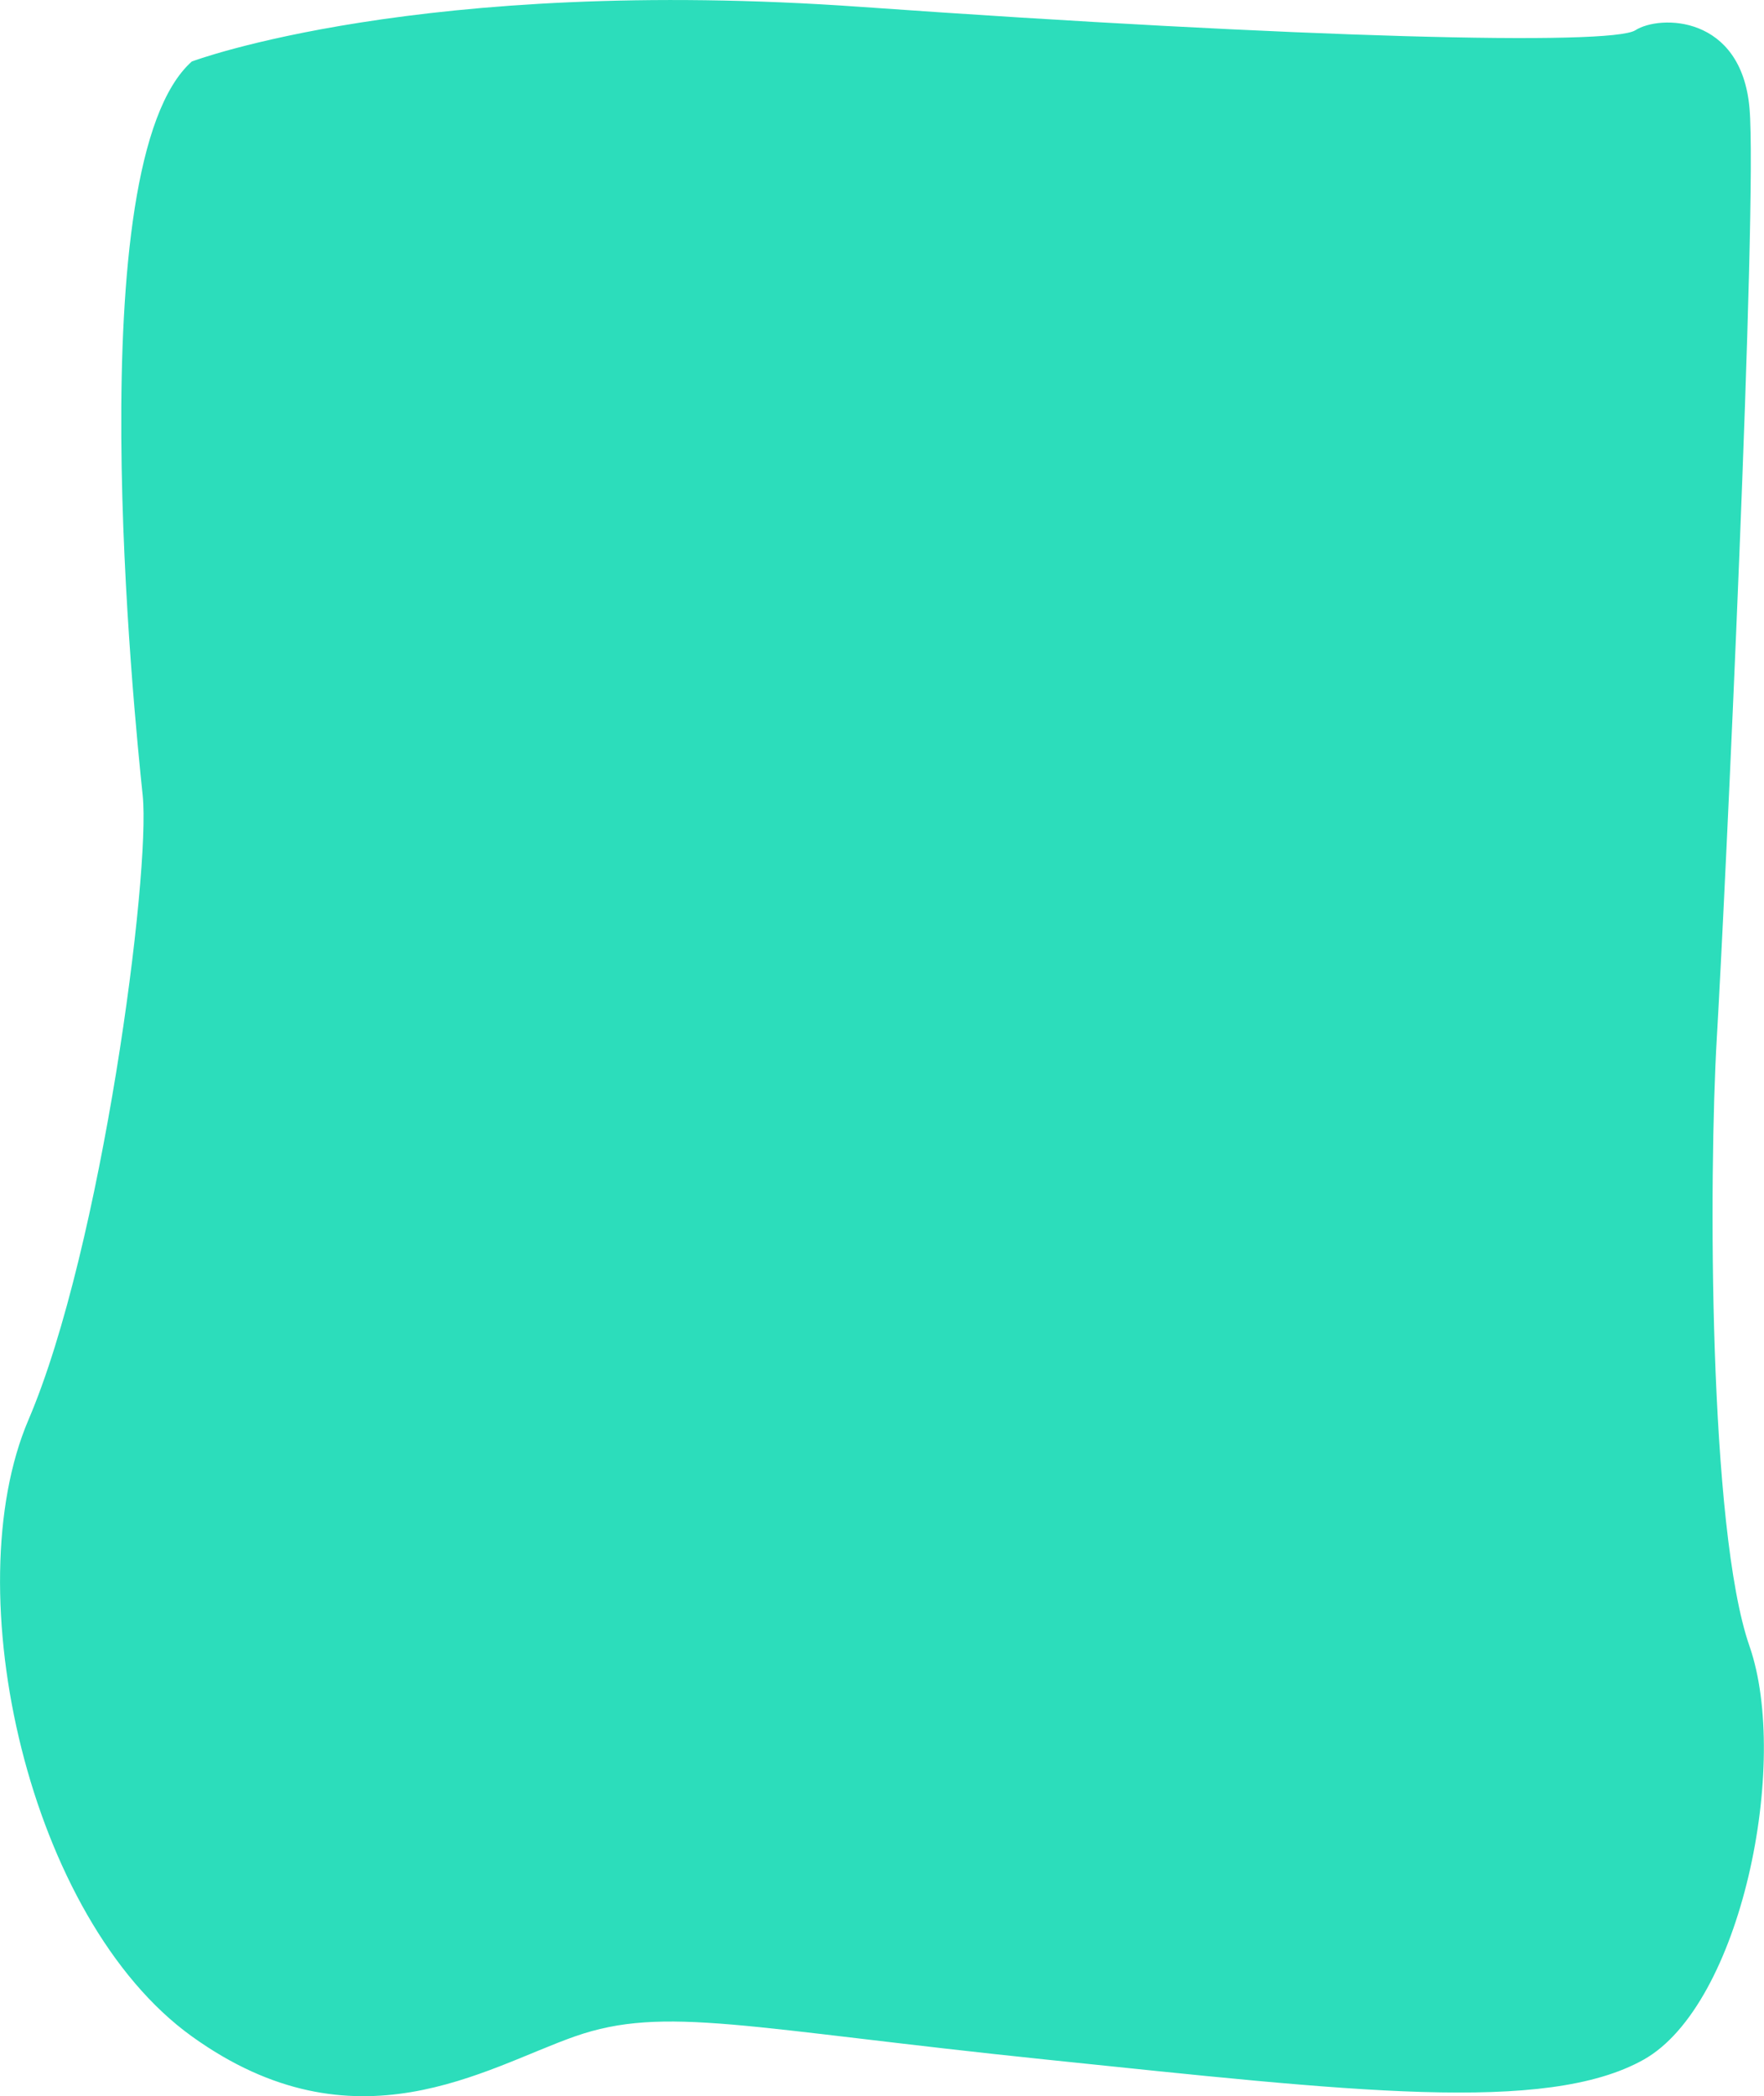 <svg xmlns="http://www.w3.org/2000/svg" viewBox="0 0 367.83 437"><defs><style>.cls-1{fill:#2cddbb;}</style></defs><title>Asset 13</title><g id="Layer_2" data-name="Layer 2"><g id="Layer_1-2" data-name="Layer 1"><path class="cls-1" d="M40,12.82S87.58-5.08,179.43,1.43,335.91,9.56,341,6.31s22.11-3.25,23.81,16.27S359.72,187,358,216.24s-1.7,102.53,6.8,126.94-1.7,74.86-22.11,86.25-61.23,6.51-124.16,0S138.61,418,119.9,424.55,74,449,40,424.55-9.37,331.79,5.94,296,31.45,182.07,29.75,165.79,16.15,34,40,12.82Z"/></g></g></svg>